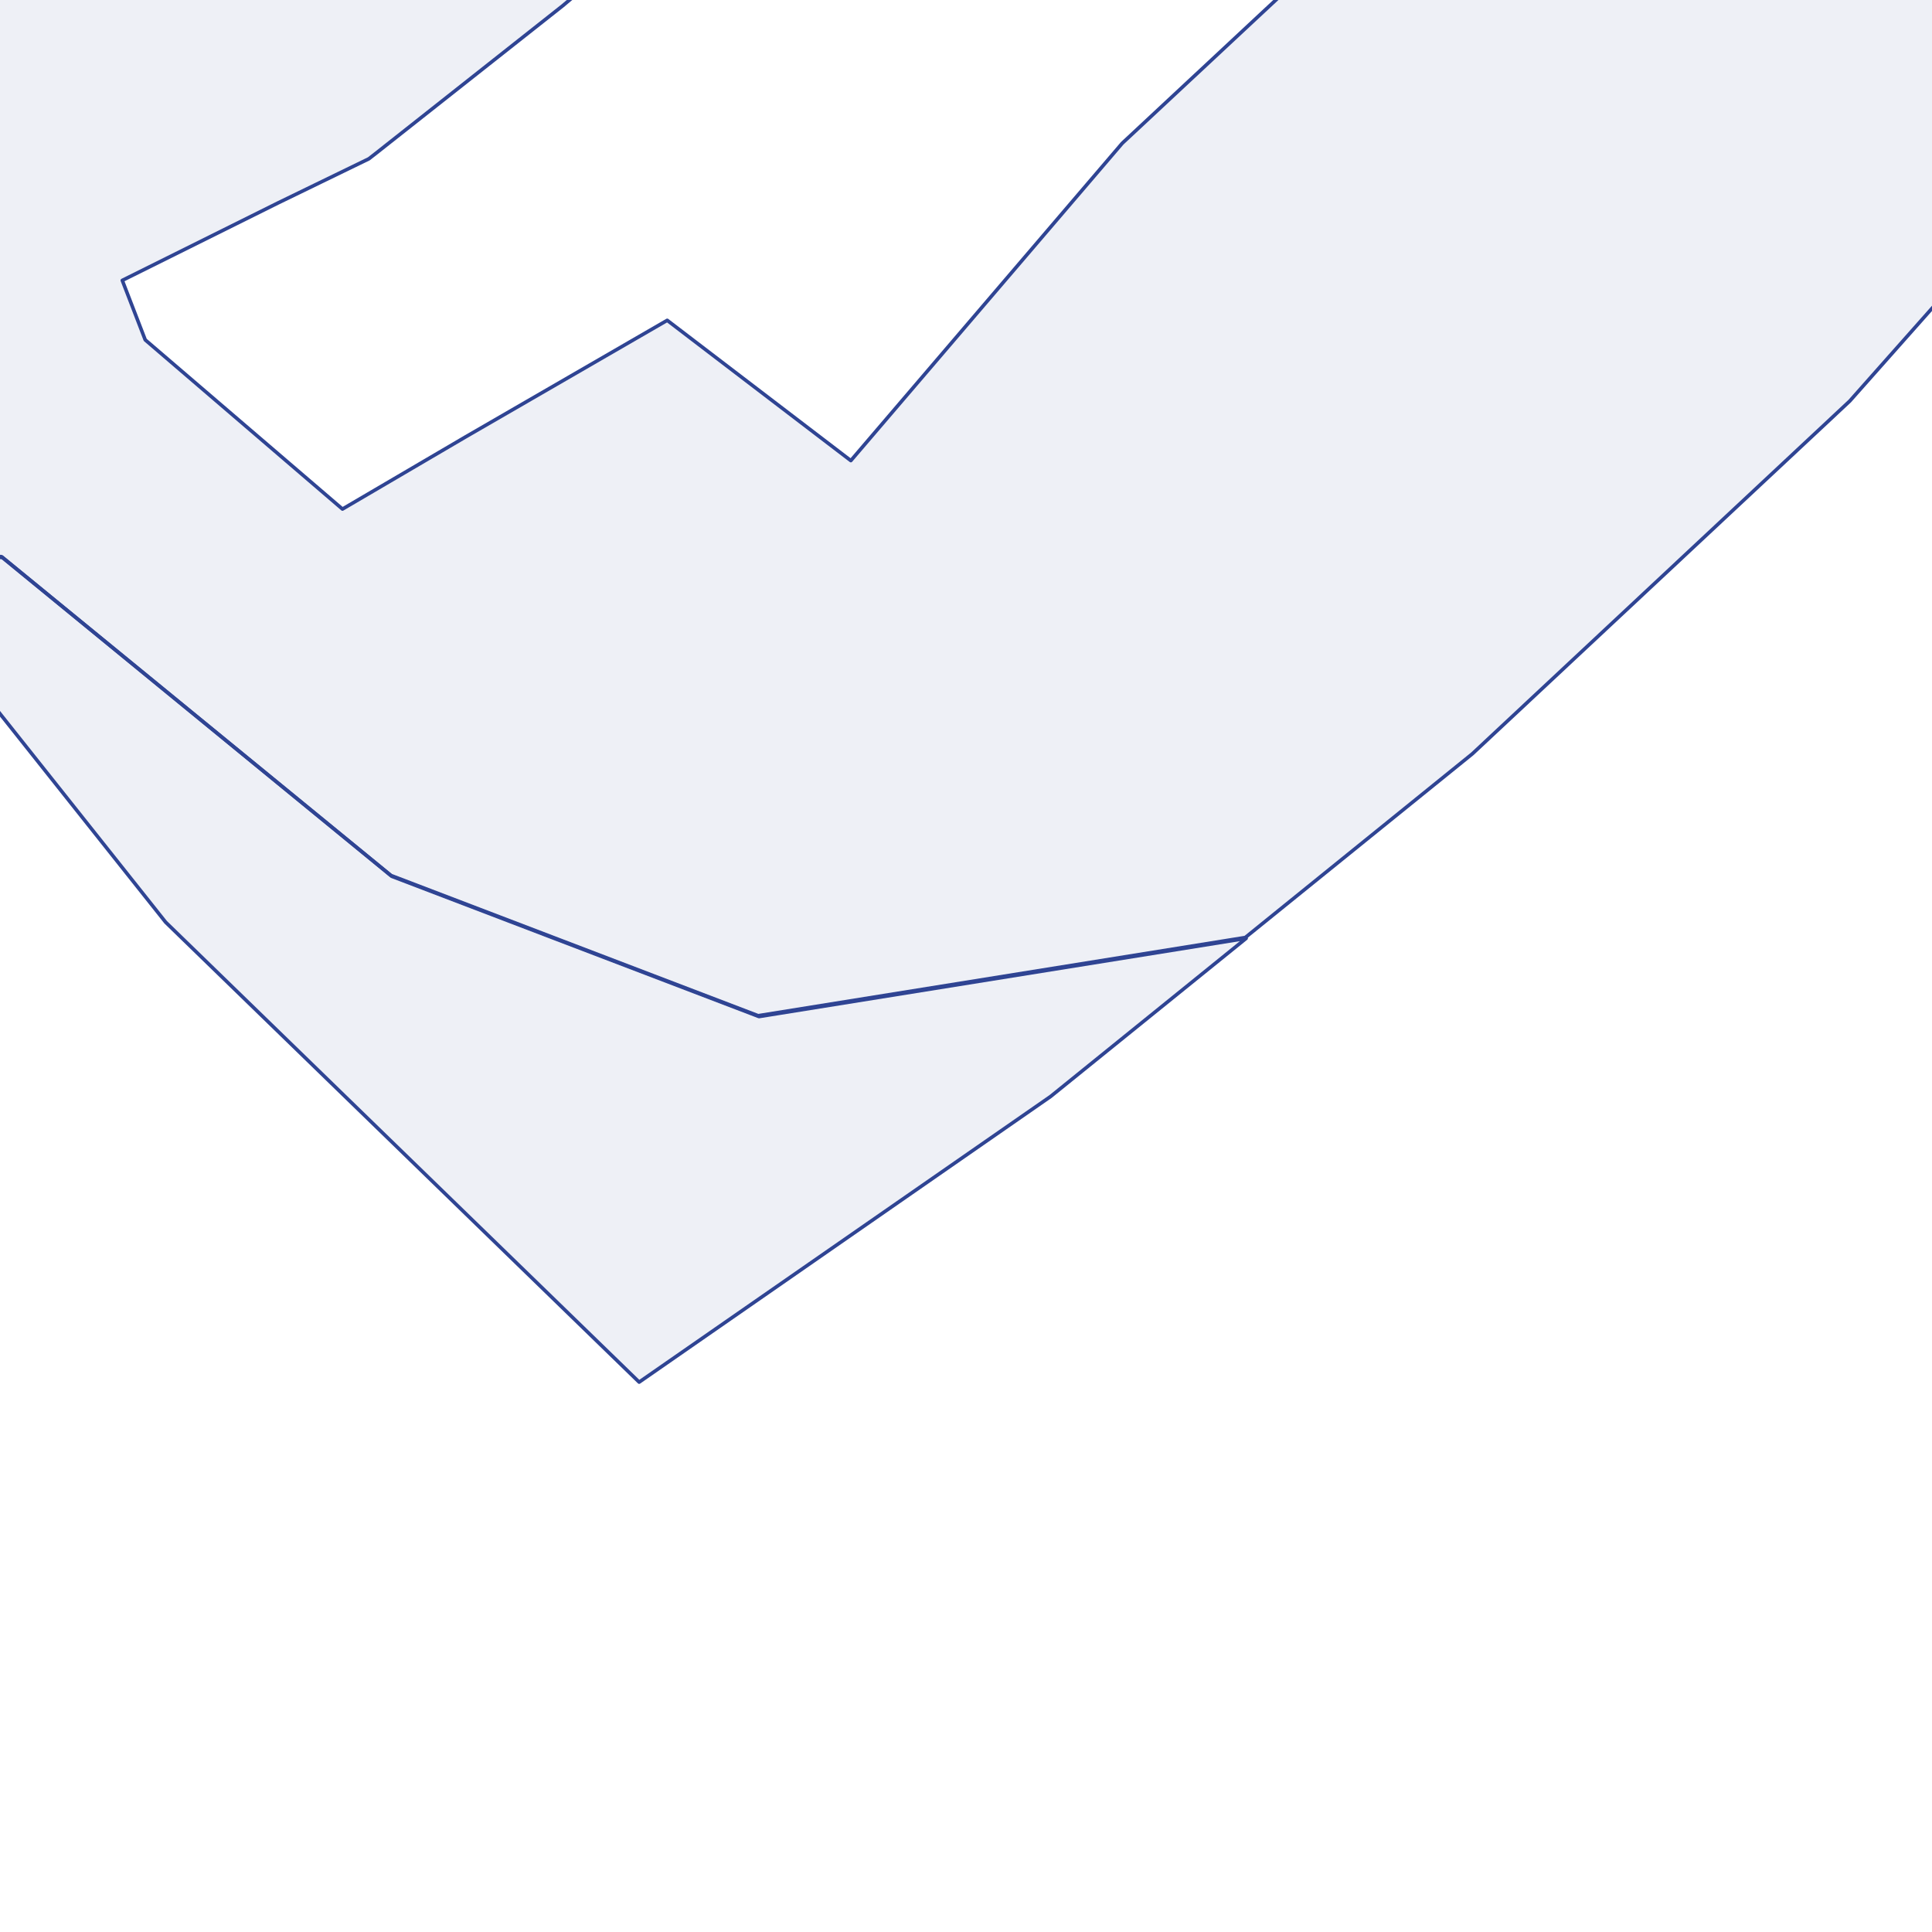 <?xml version="1.0" encoding="utf-8" standalone="no"?>
<!-- Creator: ESRI ArcMap 10.0.0.2414 -->
<!DOCTYPE svg PUBLIC "-//W3C//DTD SVG 1.1//EN"  "http://www.w3.org/Graphics/SVG/1.1/DTD/svg11.dtd">
<svg width="595.502pt" height="595.502pt" viewBox="25 148.378 545.502 545.502" enable-background="new 25 148.378 545.502 545.502"
	version="1.1" xmlns="http://www.w3.org/2000/svg" xmlns:xlink="http://www.w3.org/1999/xlink" >
	<g id="Couches">
		<g id="reservoirs">
			<clipPath id="SVG_CP_2">
				<path d="M574.393,21.362L21.363,21.362L21.363,821.368L574.393,821.368L574.393,21.362z"/>
			</clipPath>
			<path clip-path="url(#SVG_CP_2)" fill-opacity="0.08" fill="#2f4493" fill-rule="evenodd" stroke="#2f4493" stroke-width="1" stra="1.44" stroke-miterlimit="10" stroke-linecap="round" stroke-linejoin="round" d="
				M-6.241,303.392L25.683,305.793L135.617,395.802L239.31,435.406L376.848,413.324L321.641,457.969L205.466,538.617
				L71.769,408.764L-6.241,310.593L-6.241,303.392z"/>
			<path clip-path="url(#SVG_CP_2)" fill-opacity="0.08" fill="#2f4493" fill-rule="evenodd" stroke="#2f4493" stroke-width="1" stra="1.44" stroke-miterlimit="10" stroke-linecap="round" stroke-linejoin="round" d="
				M279.395,861.212L335.083,831.929L351.165,823.288L363.886,813.687L362.686,811.526L409.492,774.323
				L476.22,739.279L560.231,729.438L587.115,722.717L601.996,719.117L601.996,861.212L279.395,861.212zM601.996,199.941
				L547.269,261.628L440.696,361.238L376.608,413.084L239.07,435.166L135.377,395.562L25.443,305.553L
				-6.241,303.152L-6.241,-18.722L601.996,-18.722L601.996,199.941zM536.468,-15.602L404.691,46.085L356.205,64.087
				L348.764,47.765L340.603,30.003L361.486,14.882L345.644,-8.641L330.762,1.2L268.834,43.685L292.597,65.527
				L276.515,87.609L273.635,91.45L218.908,120.493L183.863,150.016L131.297,191.54L129.136,193.221L103.453,205.702
				L59.528,227.544L66.008,244.346L121.695,292.111L156.5,271.709L213.387,238.825L265.234,278.43L341.803,188.9
				L342.043,188.66L388.369,145.456L362.446,84.009L365.326,82.809L399.891,69.367L491.822,138.015L541.269,76.088
				L515.345,62.647L563.111,19.922L536.468,-15.602z"/>
		</g>
</g></svg>